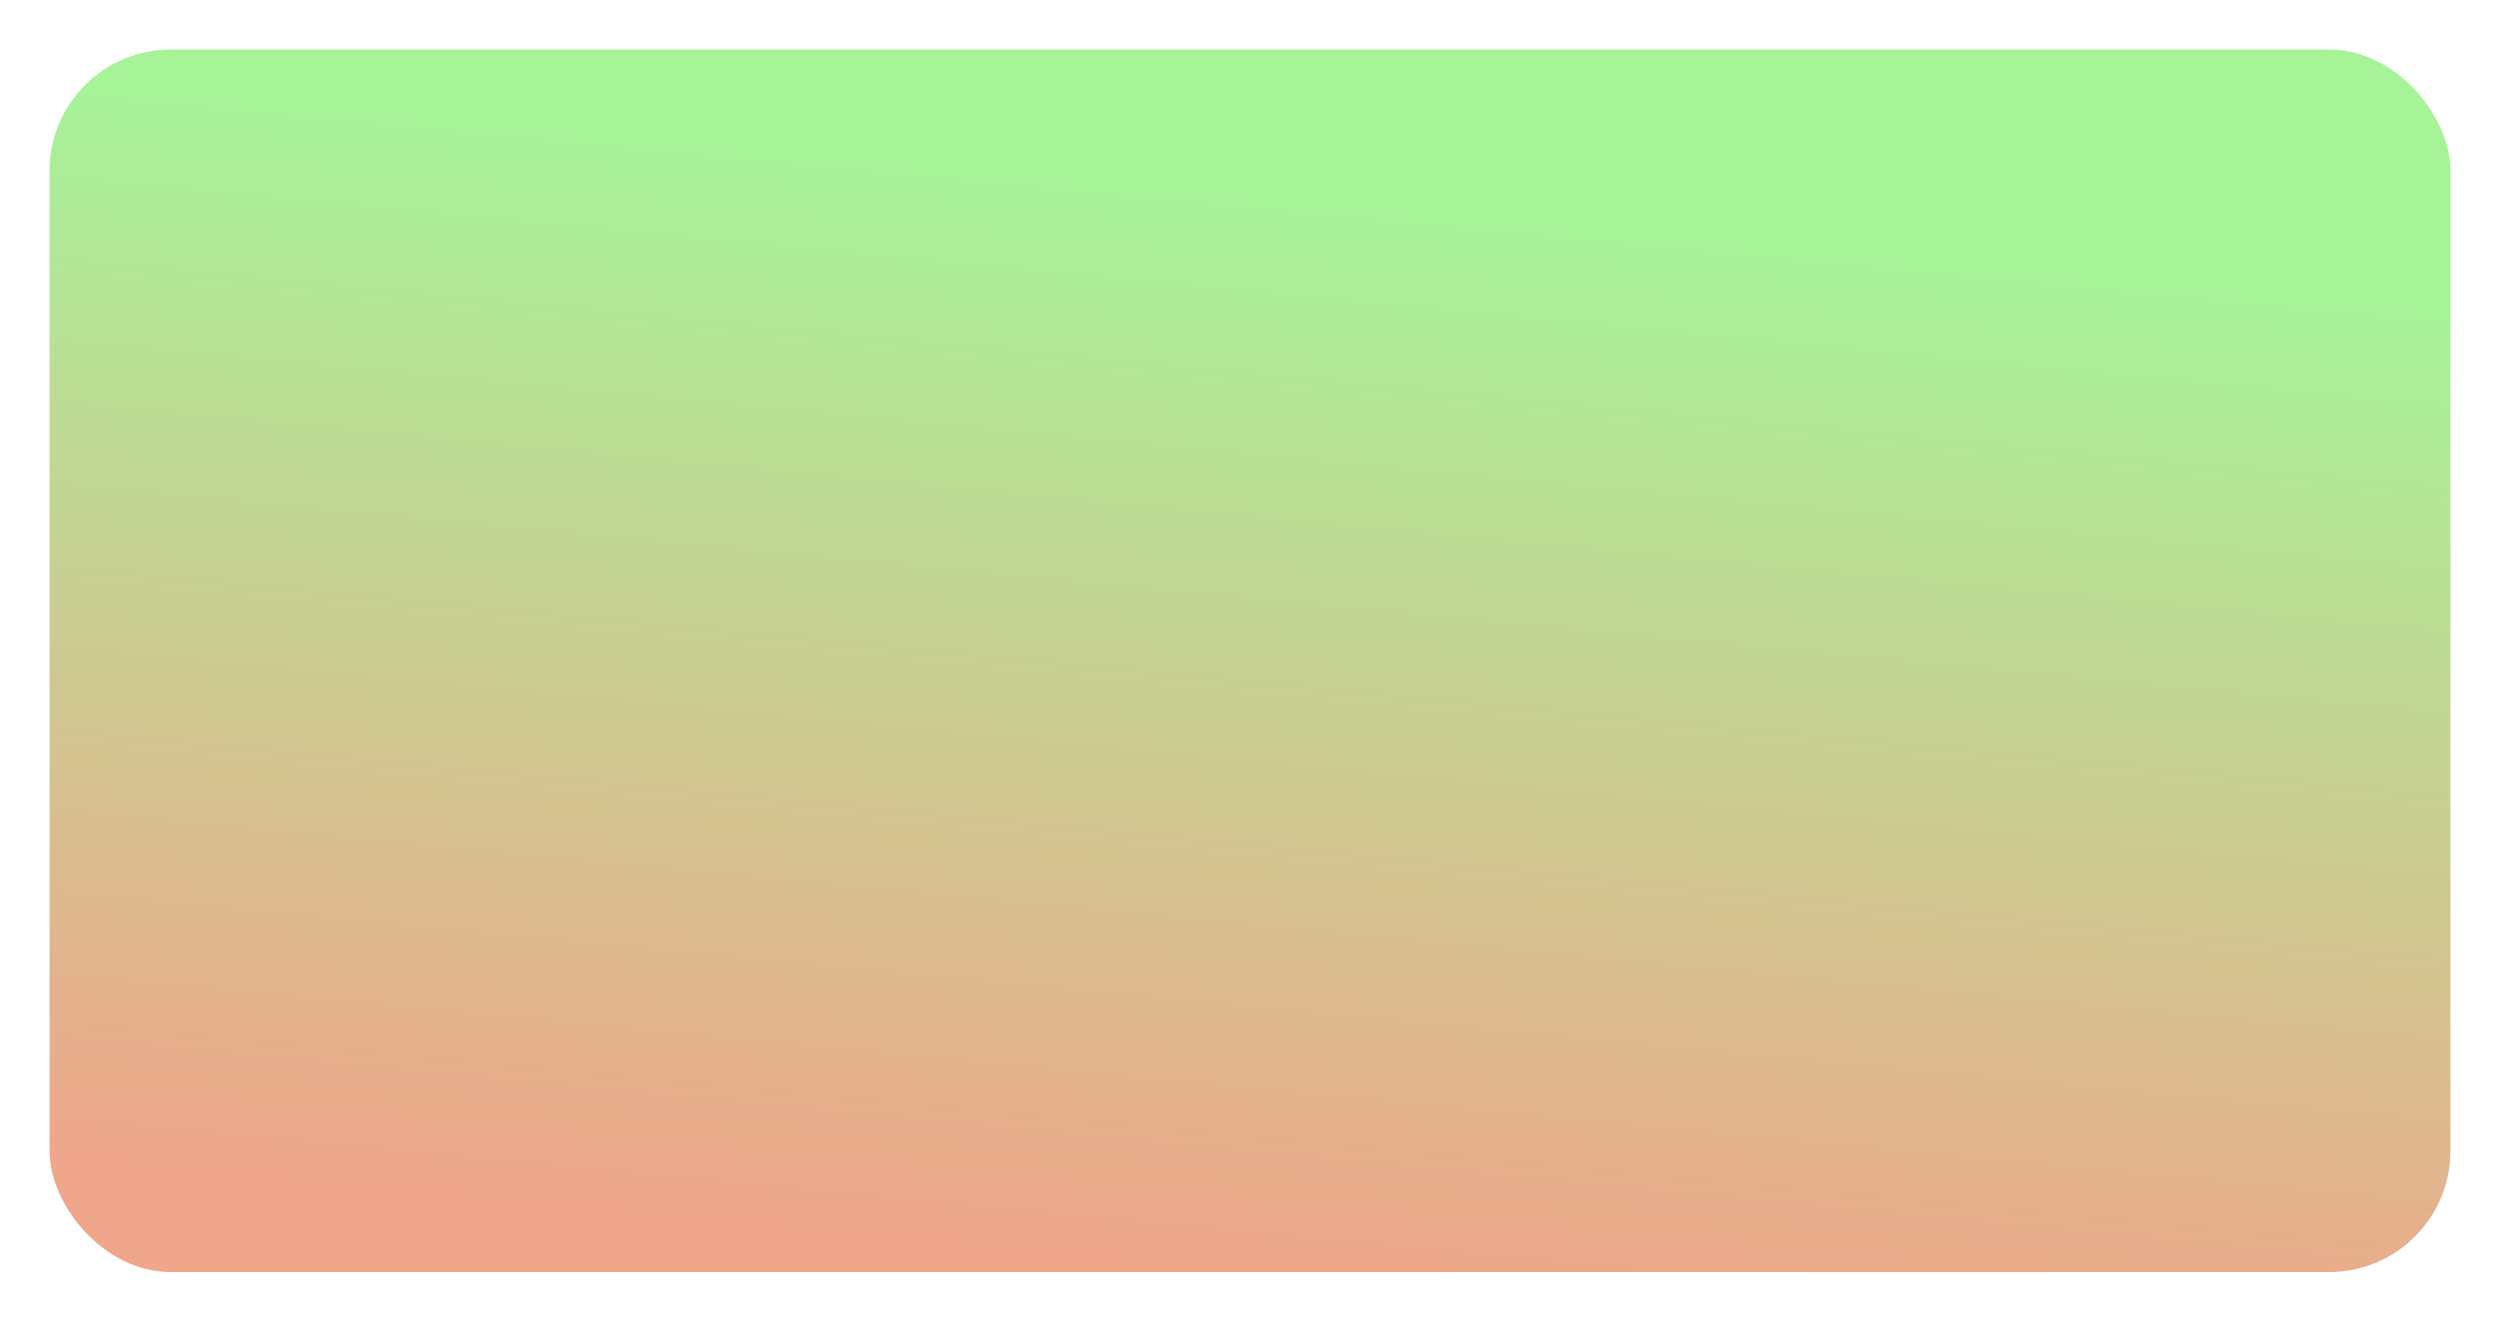<svg xmlns="http://www.w3.org/2000/svg" xmlns:xlink="http://www.w3.org/1999/xlink" width="454" height="240" viewBox="0 0 454 240"><defs><style>.a{opacity:0.52;fill:url(#a);}.b{filter:url(#b);}</style><linearGradient id="a" x1="0.662" y1="0.157" x2="0.5" y2="1" gradientUnits="objectBoundingBox"><stop offset="0" stop-color="#56e83a"/><stop offset="1" stop-color="#e1541f"/></linearGradient><filter id="b" x="0" y="0" width="454" height="240" filterUnits="userSpaceOnUse"><feOffset dy="3" input="SourceAlpha"/><feGaussianBlur stdDeviation="3" result="c"/><feFlood flood-opacity="0.161"/><feComposite operator="in" in2="c"/><feComposite in="SourceGraphic"/></filter></defs><g class="b" transform="matrix(1, 0, 0, 1, 0, 0)"><rect class="a" width="436" height="222" rx="22" transform="translate(9 6)"/></g></svg>